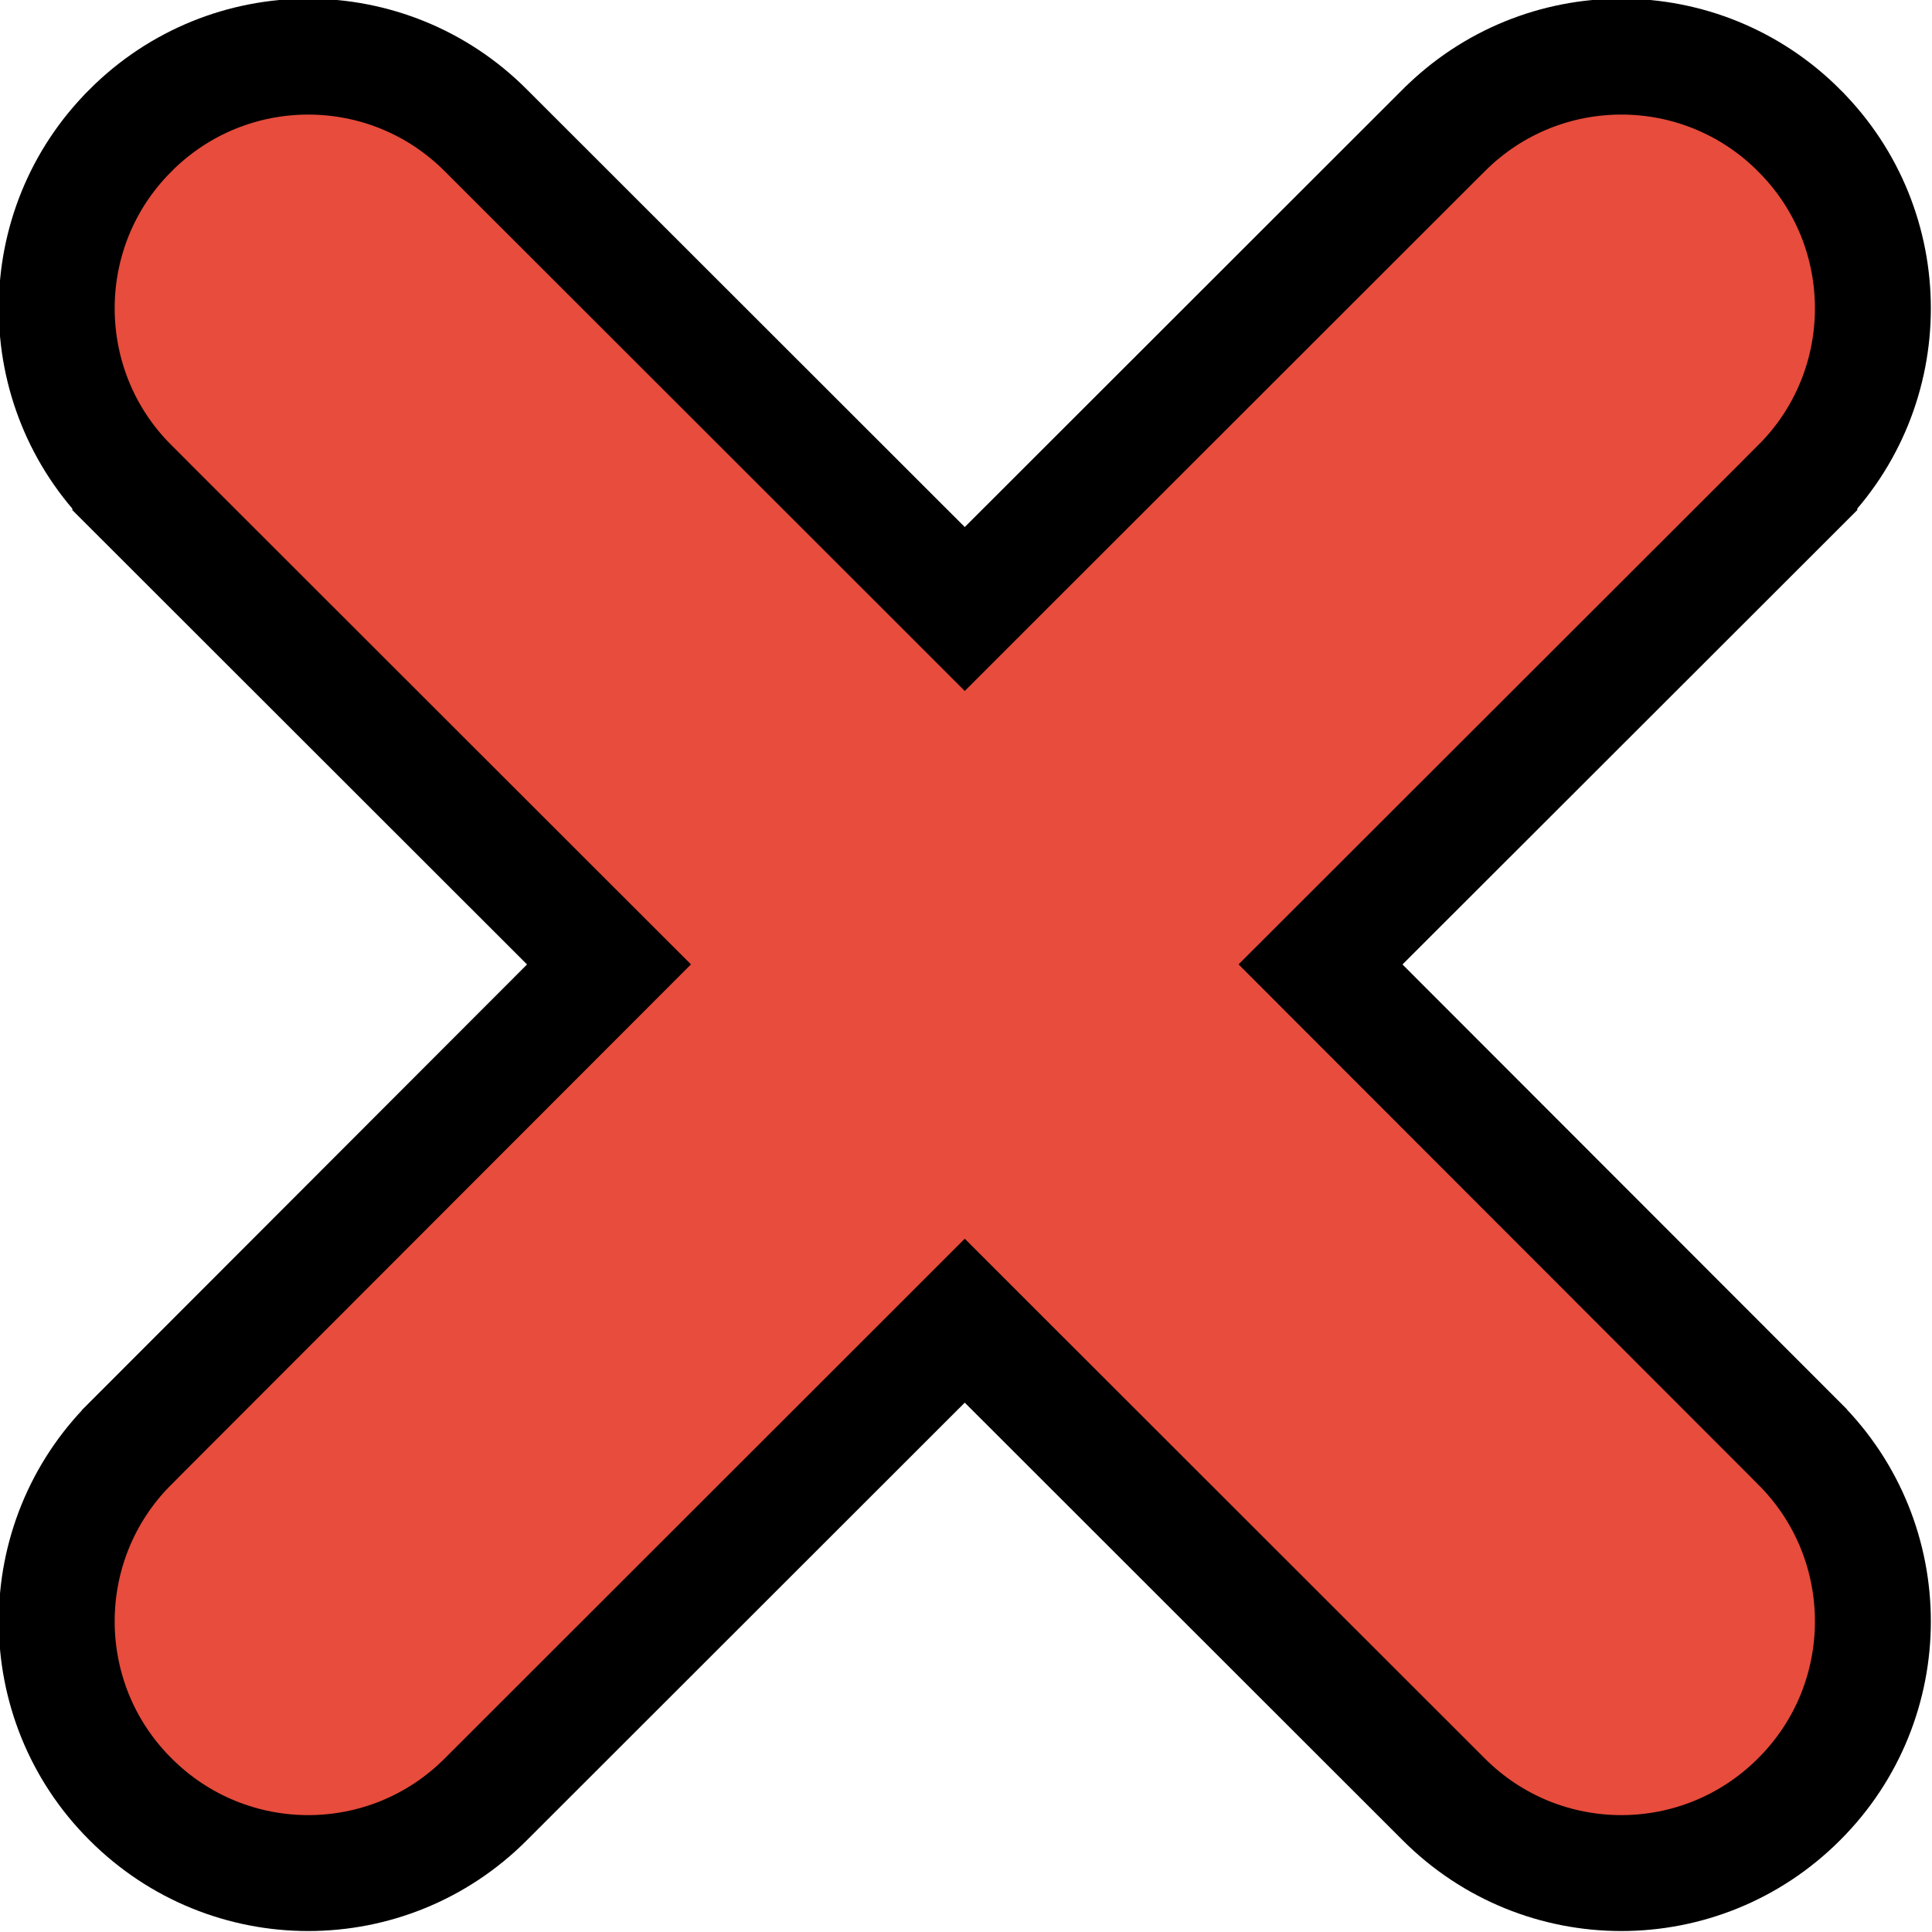 <svg width="50" height="50" viewBox="0 0 50 50" fill="none" xmlns="http://www.w3.org/2000/svg">
<g clip-path="url(#clip0_4_41)">
<path d="M35.236 23.899L34.175 24.959L35.235 26.02L46.565 37.36L46.566 37.362C49.105 39.896 49.105 44.025 46.566 46.559L46.564 46.561C44.02 49.113 39.9 49.113 37.359 46.562L37.356 46.559L26.028 35.239L24.968 34.179L23.908 35.239L12.58 46.559L12.577 46.562C10.038 49.112 5.919 49.114 3.374 46.561L3.372 46.559C0.833 44.025 0.833 39.896 3.372 37.362L3.373 37.36L14.701 26.02L15.761 24.959L14.7 23.899L3.372 12.579L3.372 12.578C0.833 10.044 0.833 5.916 3.372 3.382L3.374 3.379C5.919 0.827 10.038 0.828 12.577 3.378L12.58 3.381L23.908 14.701L24.968 15.761L26.028 14.701L37.356 3.381L37.359 3.379C39.9 0.827 44.02 0.827 46.564 3.379L46.566 3.382C49.105 5.916 49.105 10.044 46.566 12.578L46.566 12.579L35.236 23.899Z" fill="#E74C3C" stroke="black" stroke-width="3"/>
</g>
<defs>
<clipPath id="clip0_4_41">
<rect width="50" height="50" fill="white"/>
</clipPath>
</defs>
</svg>
